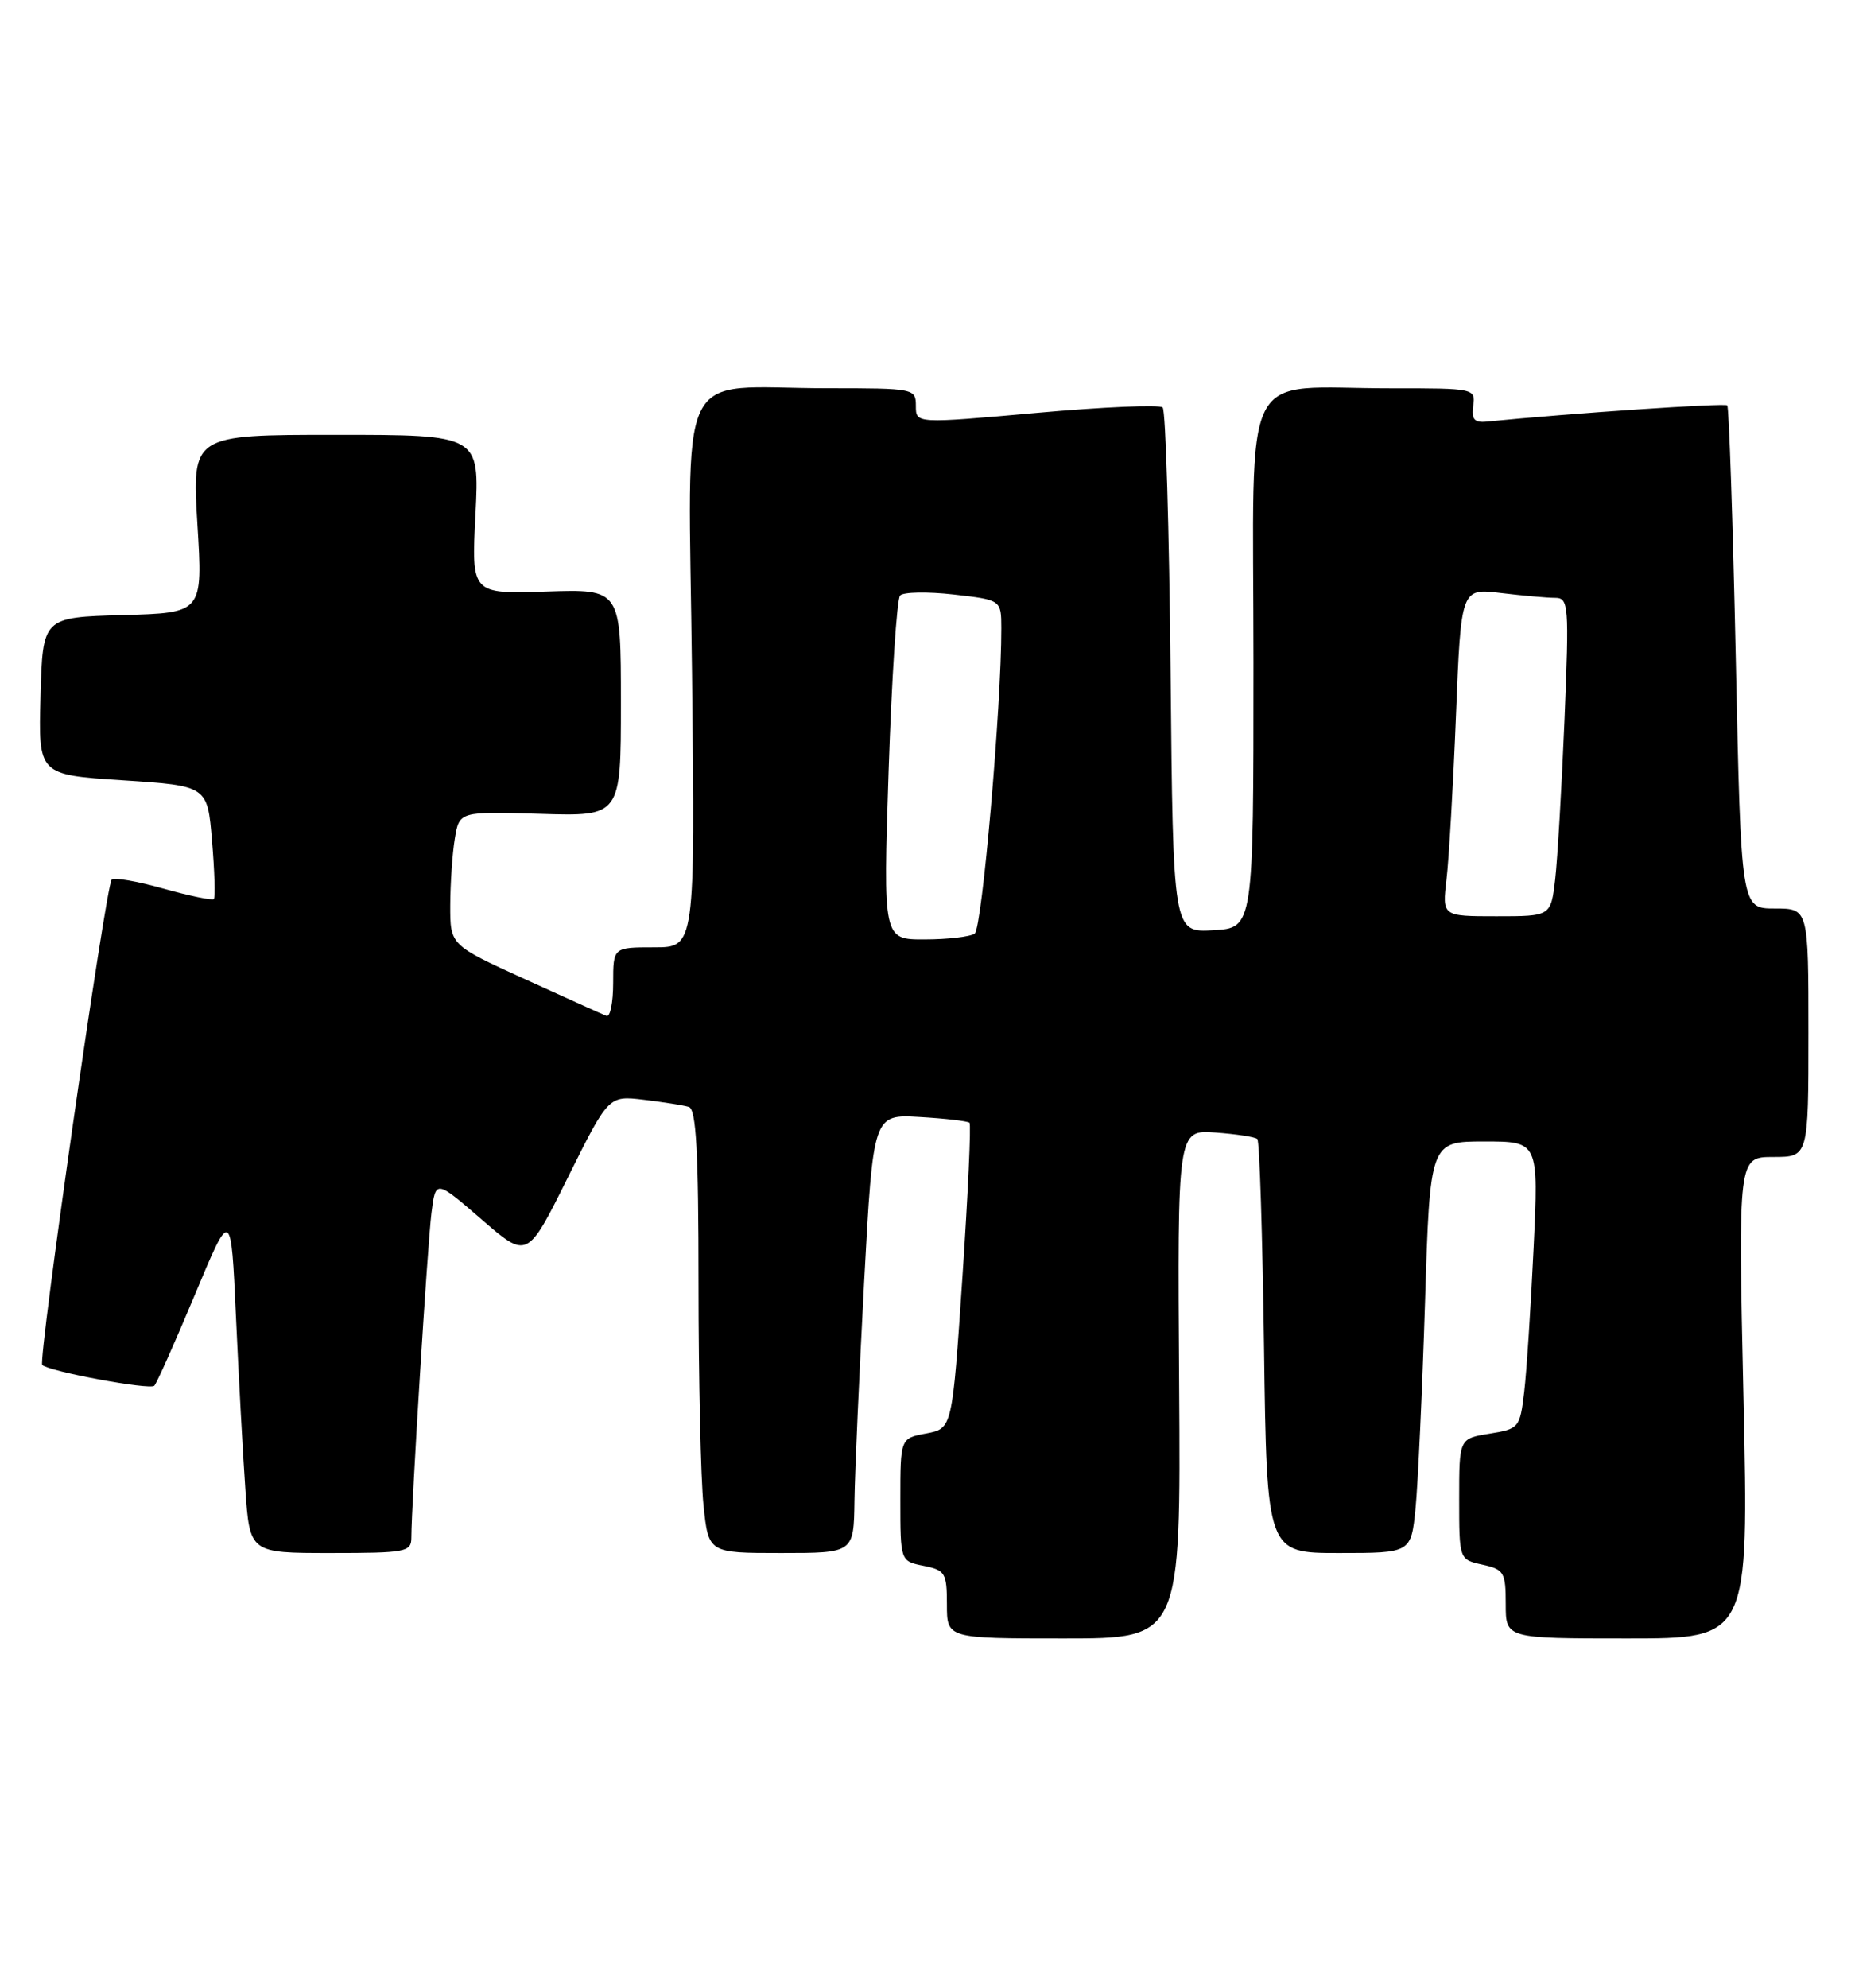 <?xml version="1.0" encoding="UTF-8" standalone="no"?>
<!DOCTYPE svg PUBLIC "-//W3C//DTD SVG 1.1//EN" "http://www.w3.org/Graphics/SVG/1.1/DTD/svg11.dtd" >
<svg xmlns="http://www.w3.org/2000/svg" xmlns:xlink="http://www.w3.org/1999/xlink" version="1.1" viewBox="0 0 239 256">
 <g >
 <path fill="currentColor"
d=" M 151.92 178.25 C 151.70 145.50 151.70 145.50 156.60 145.85 C 159.30 146.05 161.72 146.42 162.00 146.69 C 162.28 146.95 162.66 159.05 162.86 173.58 C 163.22 200.00 163.22 200.00 172.51 200.00 C 181.80 200.00 181.80 200.00 182.38 194.25 C 182.69 191.09 183.24 179.16 183.60 167.75 C 184.24 147.00 184.24 147.00 191.24 147.00 C 198.24 147.00 198.24 147.00 197.59 160.75 C 197.23 168.31 196.69 176.64 196.38 179.25 C 195.83 183.88 195.71 184.02 191.91 184.63 C 188.00 185.26 188.00 185.26 188.00 193.05 C 188.00 200.84 188.00 200.84 191.00 201.50 C 193.78 202.11 194.00 202.48 194.00 206.58 C 194.00 211.00 194.00 211.00 209.66 211.00 C 225.32 211.00 225.32 211.00 224.63 180.00 C 223.94 149.00 223.94 149.00 228.47 149.00 C 233.00 149.00 233.00 149.00 233.00 133.00 C 233.00 117.00 233.00 117.00 228.66 117.00 C 224.32 117.00 224.32 117.00 223.64 84.81 C 223.26 67.10 222.76 52.43 222.54 52.20 C 222.21 51.88 202.46 53.21 191.50 54.30 C 189.96 54.45 189.57 53.99 189.81 52.25 C 190.12 50.04 189.95 50.00 179.31 50.01 C 159.49 50.03 161.50 46.04 161.50 85.34 C 161.50 119.50 161.50 119.50 156.32 119.80 C 151.14 120.10 151.14 120.10 150.82 86.63 C 150.64 68.22 150.19 52.85 149.80 52.47 C 149.42 52.09 142.11 52.40 133.55 53.17 C 118.00 54.56 118.00 54.56 118.00 52.28 C 118.00 50.04 117.80 50.00 106.63 50.00 C 86.70 50.00 88.70 45.81 89.16 86.65 C 89.56 122.00 89.56 122.00 84.28 122.00 C 79.00 122.00 79.00 122.00 79.00 126.58 C 79.00 129.10 78.62 131.02 78.14 130.83 C 77.67 130.65 72.95 128.52 67.64 126.10 C 58.00 121.71 58.00 121.71 58.01 116.60 C 58.02 113.80 58.28 109.92 58.60 108.00 C 59.18 104.50 59.18 104.50 69.59 104.81 C 80.00 105.13 80.00 105.13 80.00 90.50 C 80.00 75.86 80.00 75.86 70.37 76.18 C 60.73 76.50 60.73 76.50 61.26 66.25 C 61.78 56.00 61.78 56.00 43.26 56.00 C 24.73 56.00 24.73 56.00 25.43 67.46 C 26.14 78.93 26.14 78.93 15.82 79.21 C 5.50 79.50 5.50 79.50 5.22 89.64 C 4.93 99.78 4.93 99.78 15.83 100.49 C 26.73 101.20 26.73 101.20 27.32 108.31 C 27.65 112.22 27.75 115.58 27.55 115.78 C 27.35 115.99 24.43 115.38 21.06 114.44 C 17.70 113.49 14.69 112.97 14.39 113.28 C 13.64 114.03 4.88 175.21 5.44 175.78 C 6.28 176.61 19.30 179.03 19.88 178.46 C 20.19 178.14 22.55 172.86 25.11 166.73 C 29.77 155.58 29.77 155.58 30.40 169.54 C 30.75 177.22 31.29 187.21 31.61 191.75 C 32.18 200.00 32.18 200.00 42.59 200.00 C 52.34 200.00 53.00 199.87 53.00 198.00 C 53.00 193.79 55.08 160.30 55.59 156.21 C 56.13 151.92 56.13 151.92 62.04 157.03 C 67.94 162.15 67.94 162.15 73.17 151.62 C 78.41 141.09 78.41 141.09 82.95 141.63 C 85.45 141.93 88.06 142.34 88.75 142.55 C 89.70 142.85 90.00 148.29 90.00 165.32 C 90.00 177.63 90.29 190.47 90.64 193.85 C 91.28 200.00 91.28 200.00 100.64 200.00 C 110.00 200.00 110.00 200.00 110.09 193.25 C 110.14 189.54 110.71 176.82 111.34 165.00 C 112.50 143.50 112.50 143.50 118.50 143.85 C 121.80 144.04 124.68 144.38 124.91 144.59 C 125.13 144.80 124.72 153.75 124.00 164.47 C 122.69 183.97 122.69 183.97 119.35 184.60 C 116.00 185.22 116.00 185.22 116.00 193.14 C 116.00 201.05 116.00 201.05 119.00 201.65 C 121.78 202.21 122.00 202.56 122.00 206.62 C 122.00 211.00 122.00 211.00 137.07 211.00 C 152.14 211.00 152.14 211.00 151.92 178.25 Z  M 114.49 99.25 C 114.89 87.29 115.55 77.13 115.97 76.69 C 116.39 76.24 119.49 76.18 122.86 76.56 C 129.00 77.26 129.00 77.26 129.01 80.88 C 129.03 90.89 126.53 119.58 125.58 120.23 C 124.99 120.64 122.09 120.98 119.14 120.98 C 113.78 121.00 113.78 121.00 114.49 99.25 Z  M 186.37 113.25 C 186.68 110.64 187.23 101.13 187.59 92.12 C 188.24 75.75 188.24 75.75 193.37 76.37 C 196.19 76.71 199.33 76.99 200.36 76.99 C 202.11 77.00 202.18 77.85 201.57 92.75 C 201.21 101.41 200.67 110.64 200.37 113.25 C 199.81 118.00 199.81 118.00 192.81 118.00 C 185.81 118.00 185.81 118.00 186.37 113.25 Z "/>
</g>
</svg>